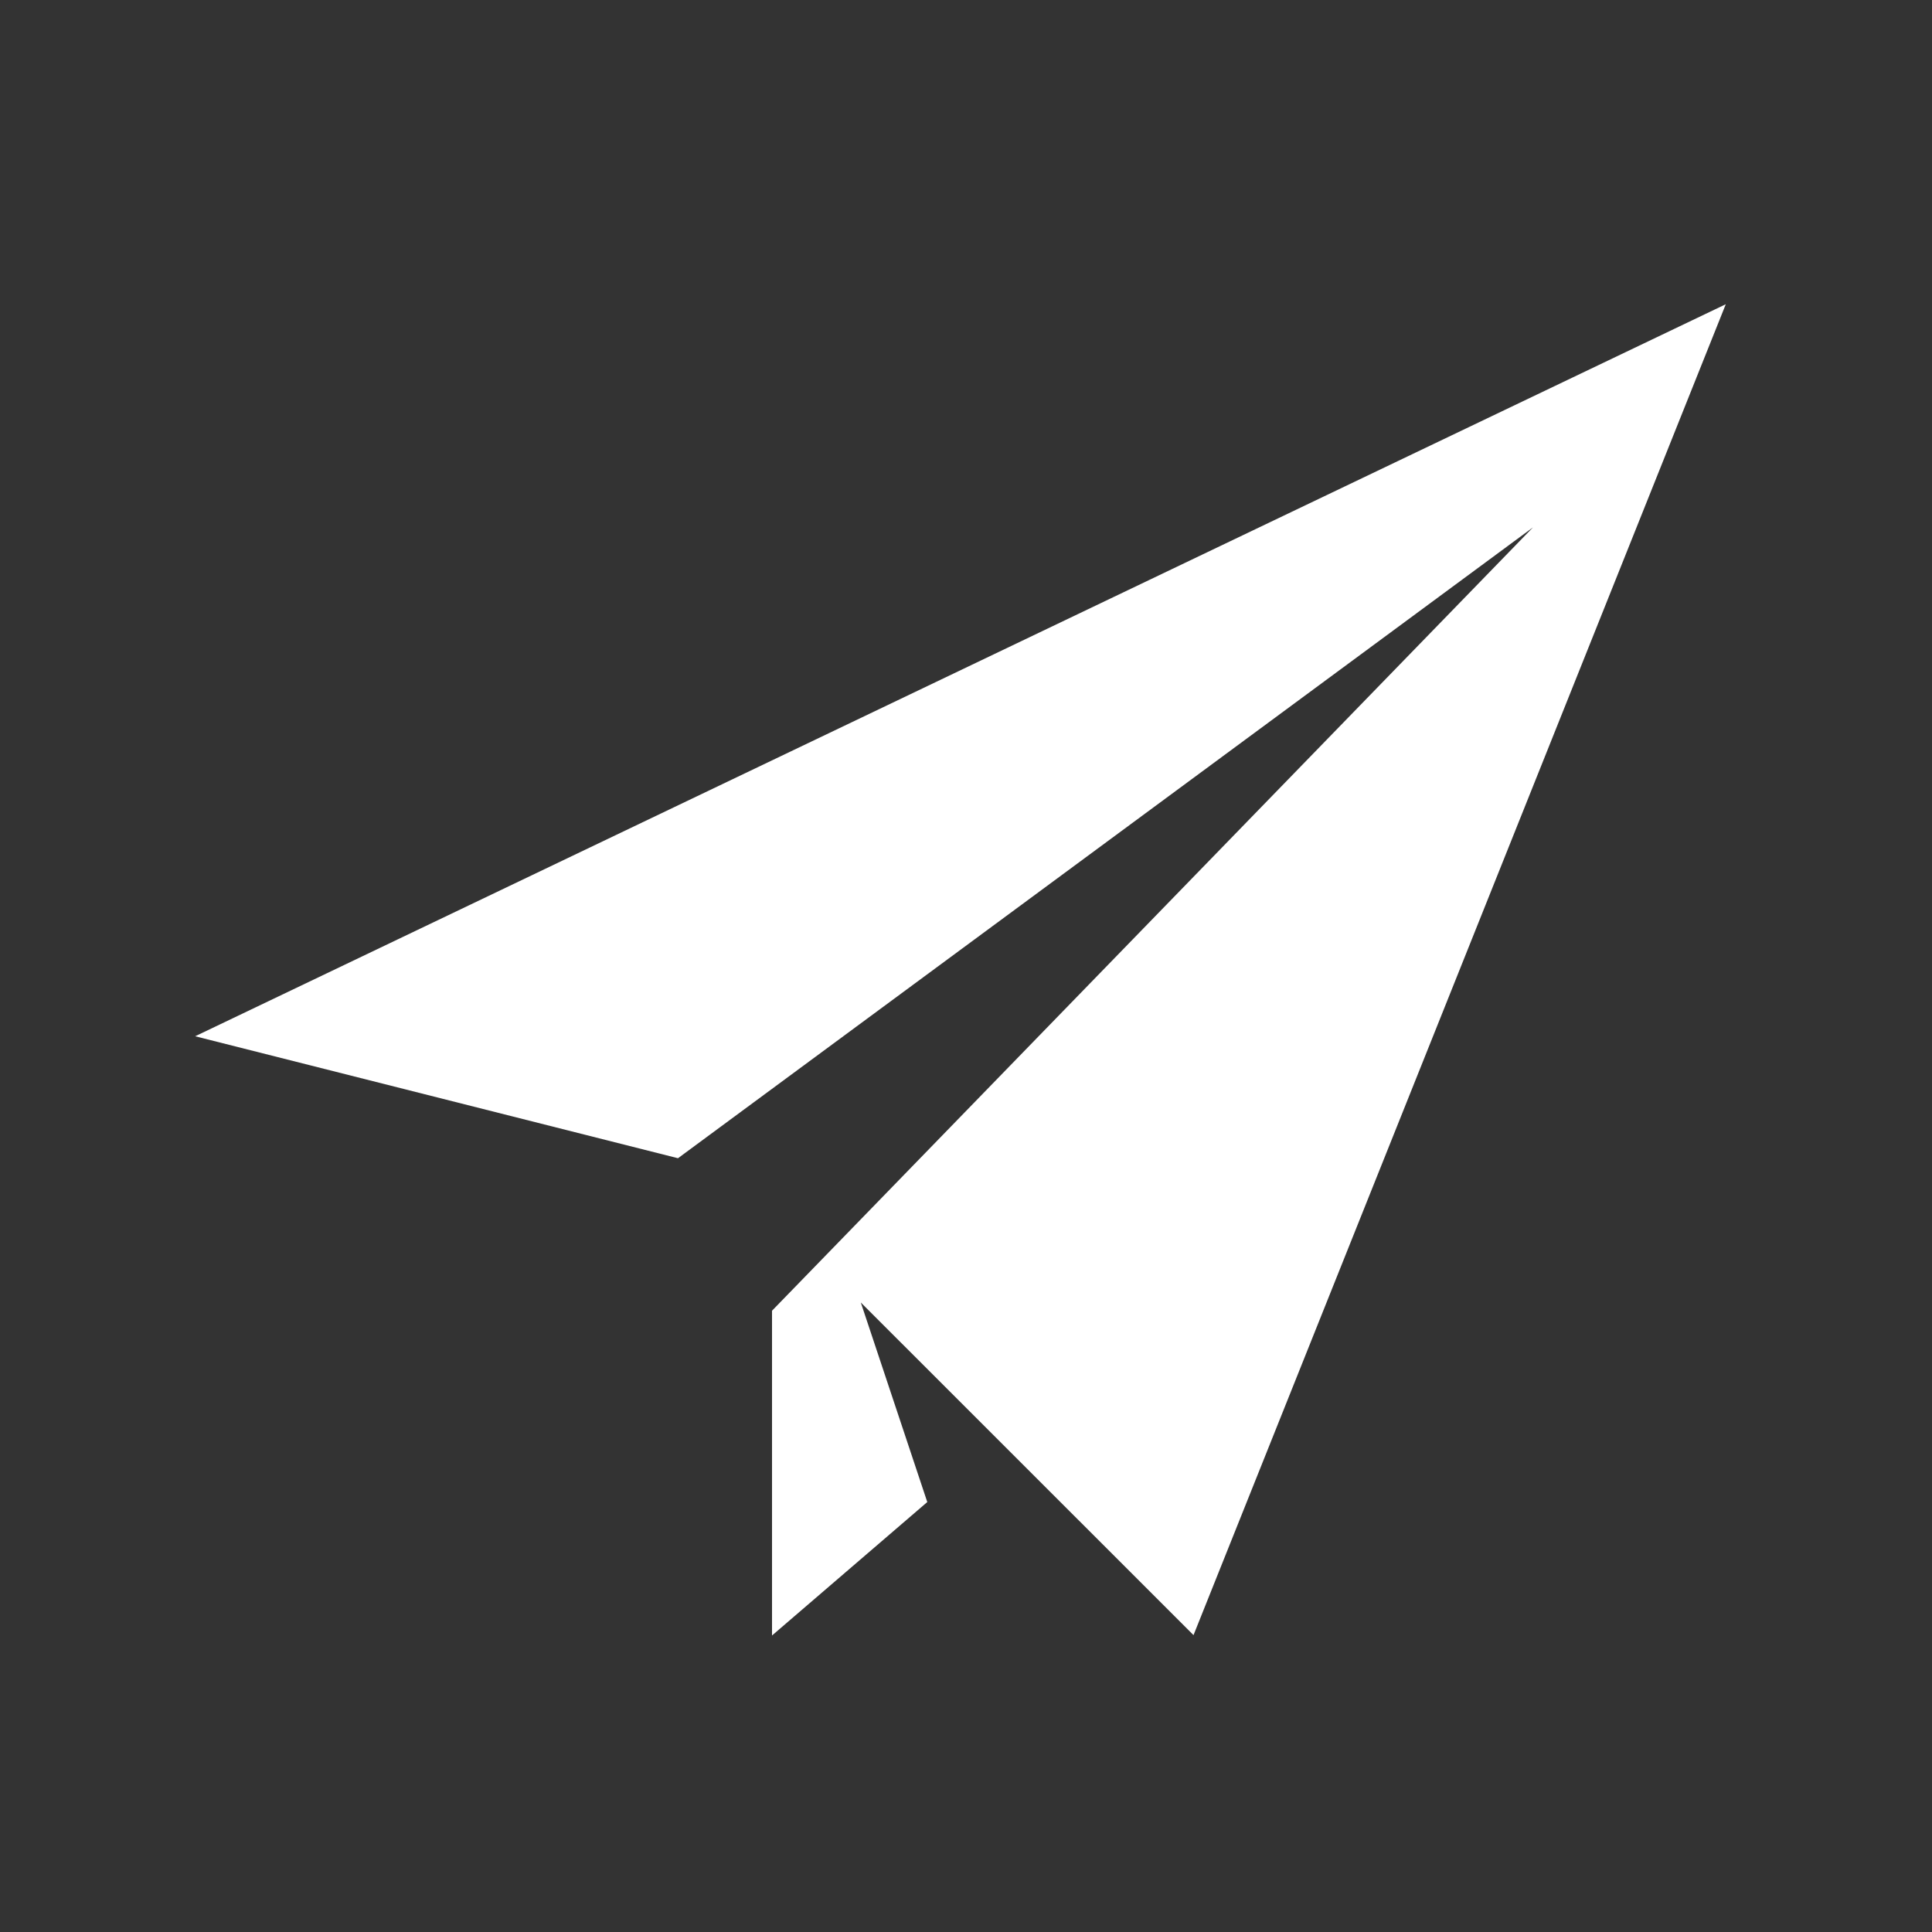 <svg xmlns="http://www.w3.org/2000/svg" xmlns:svg="http://www.w3.org/2000/svg" id="svg4825" width="64" height="64" version="1.1" viewBox="0 0 64 64"><rect x="0" y="0" width="64" height="64" fill="#333333" stroke="none"/><g id="layer1" transform="translate(543.817,36.392)"><g id="g8" fill="#fff" fill-opacity="1" fill-rule="evenodd" stroke="none" stroke-width="1" transform="matrix(3.169,0,0,3.169,-540.521,-29.616)"><path id="path10" fill="#fff" fill-opacity="1" d="M 17,1.042 11.436,14.954 7.958,11.477 8.653,13.563 7.03,14.958 7.03,11.563 14.984,3.375 6.047,9.969 1,8.694 17,1.042 Z" class="si-glyph-fill"/></g></g></svg>
